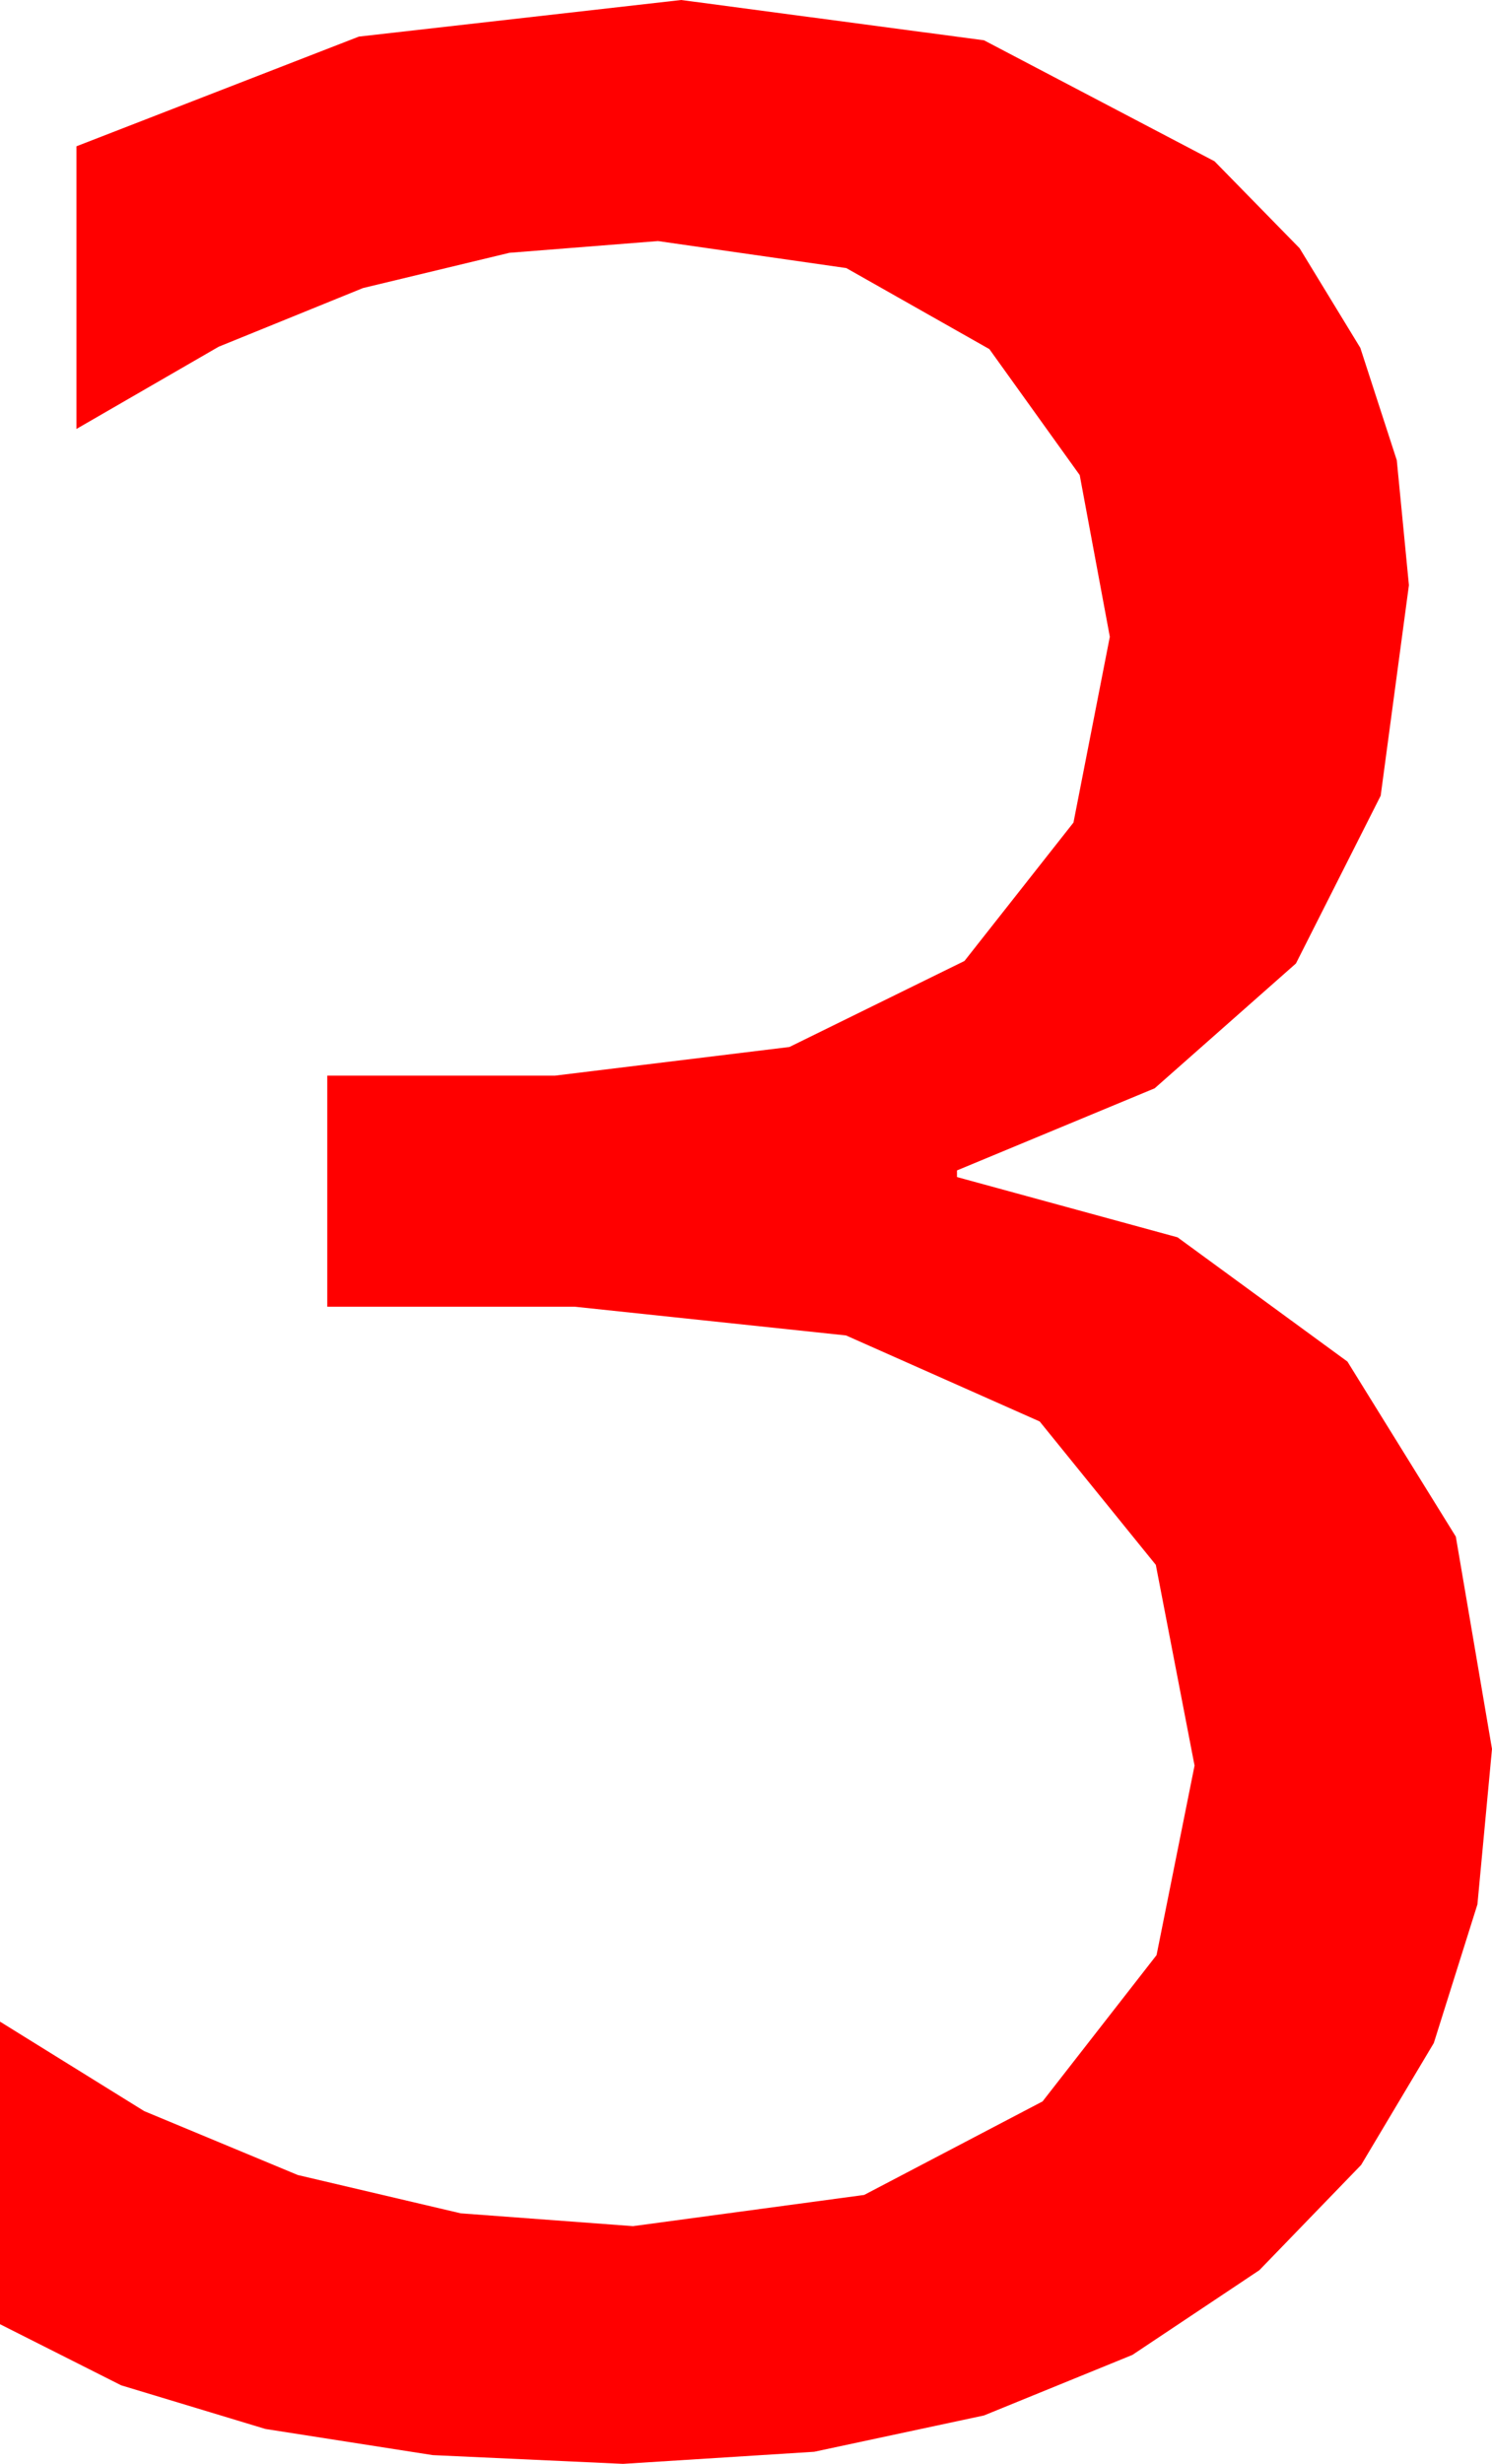 <?xml version="1.0" encoding="utf-8"?>
<!DOCTYPE svg PUBLIC "-//W3C//DTD SVG 1.1//EN" "http://www.w3.org/Graphics/SVG/1.1/DTD/svg11.dtd">
<svg width="26.309" height="43.418" xmlns="http://www.w3.org/2000/svg" xmlns:xlink="http://www.w3.org/1999/xlink" xmlns:xml="http://www.w3.org/XML/1998/namespace" version="1.1">
  <g>
    <g>
      <path style="fill:#FF0000;fill-opacity:1" d="M12.012,0L17.351,0.71 21.416,2.842 22.916,4.374 23.987,6.13 24.63,8.11 24.844,10.312 24.346,14.022 22.852,16.978 20.361,19.178 16.875,20.625 16.875,20.742 20.764,21.804 23.76,23.994 25.671,27.078 26.309,30.82 26.052,33.559 25.283,36.002 24.001,38.151 22.207,40.005 19.968,41.498 17.351,42.565 14.357,43.205 10.986,43.418 7.63,43.264 4.68,42.803 2.137,42.034 0,40.957 0,35.625 2.543,37.202 5.251,38.328 8.124,39.003 11.162,39.229 15.238,38.679 18.384,37.031 20.394,34.453 21.064,31.113 20.381,27.576 18.333,25.049 14.918,23.533 10.137,23.027 5.771,23.027 5.771,18.955 9.785,18.955 13.92,18.45 17.007,16.934 18.929,14.495 19.57,11.221 19.039,8.372 17.446,6.152 14.923,4.724 11.602,4.248 8.983,4.455 6.401,5.076 3.856,6.11 1.348,7.559 1.348,2.578 6.328,0.645 12.012,0z" />
    </g>
  </g>
</svg>